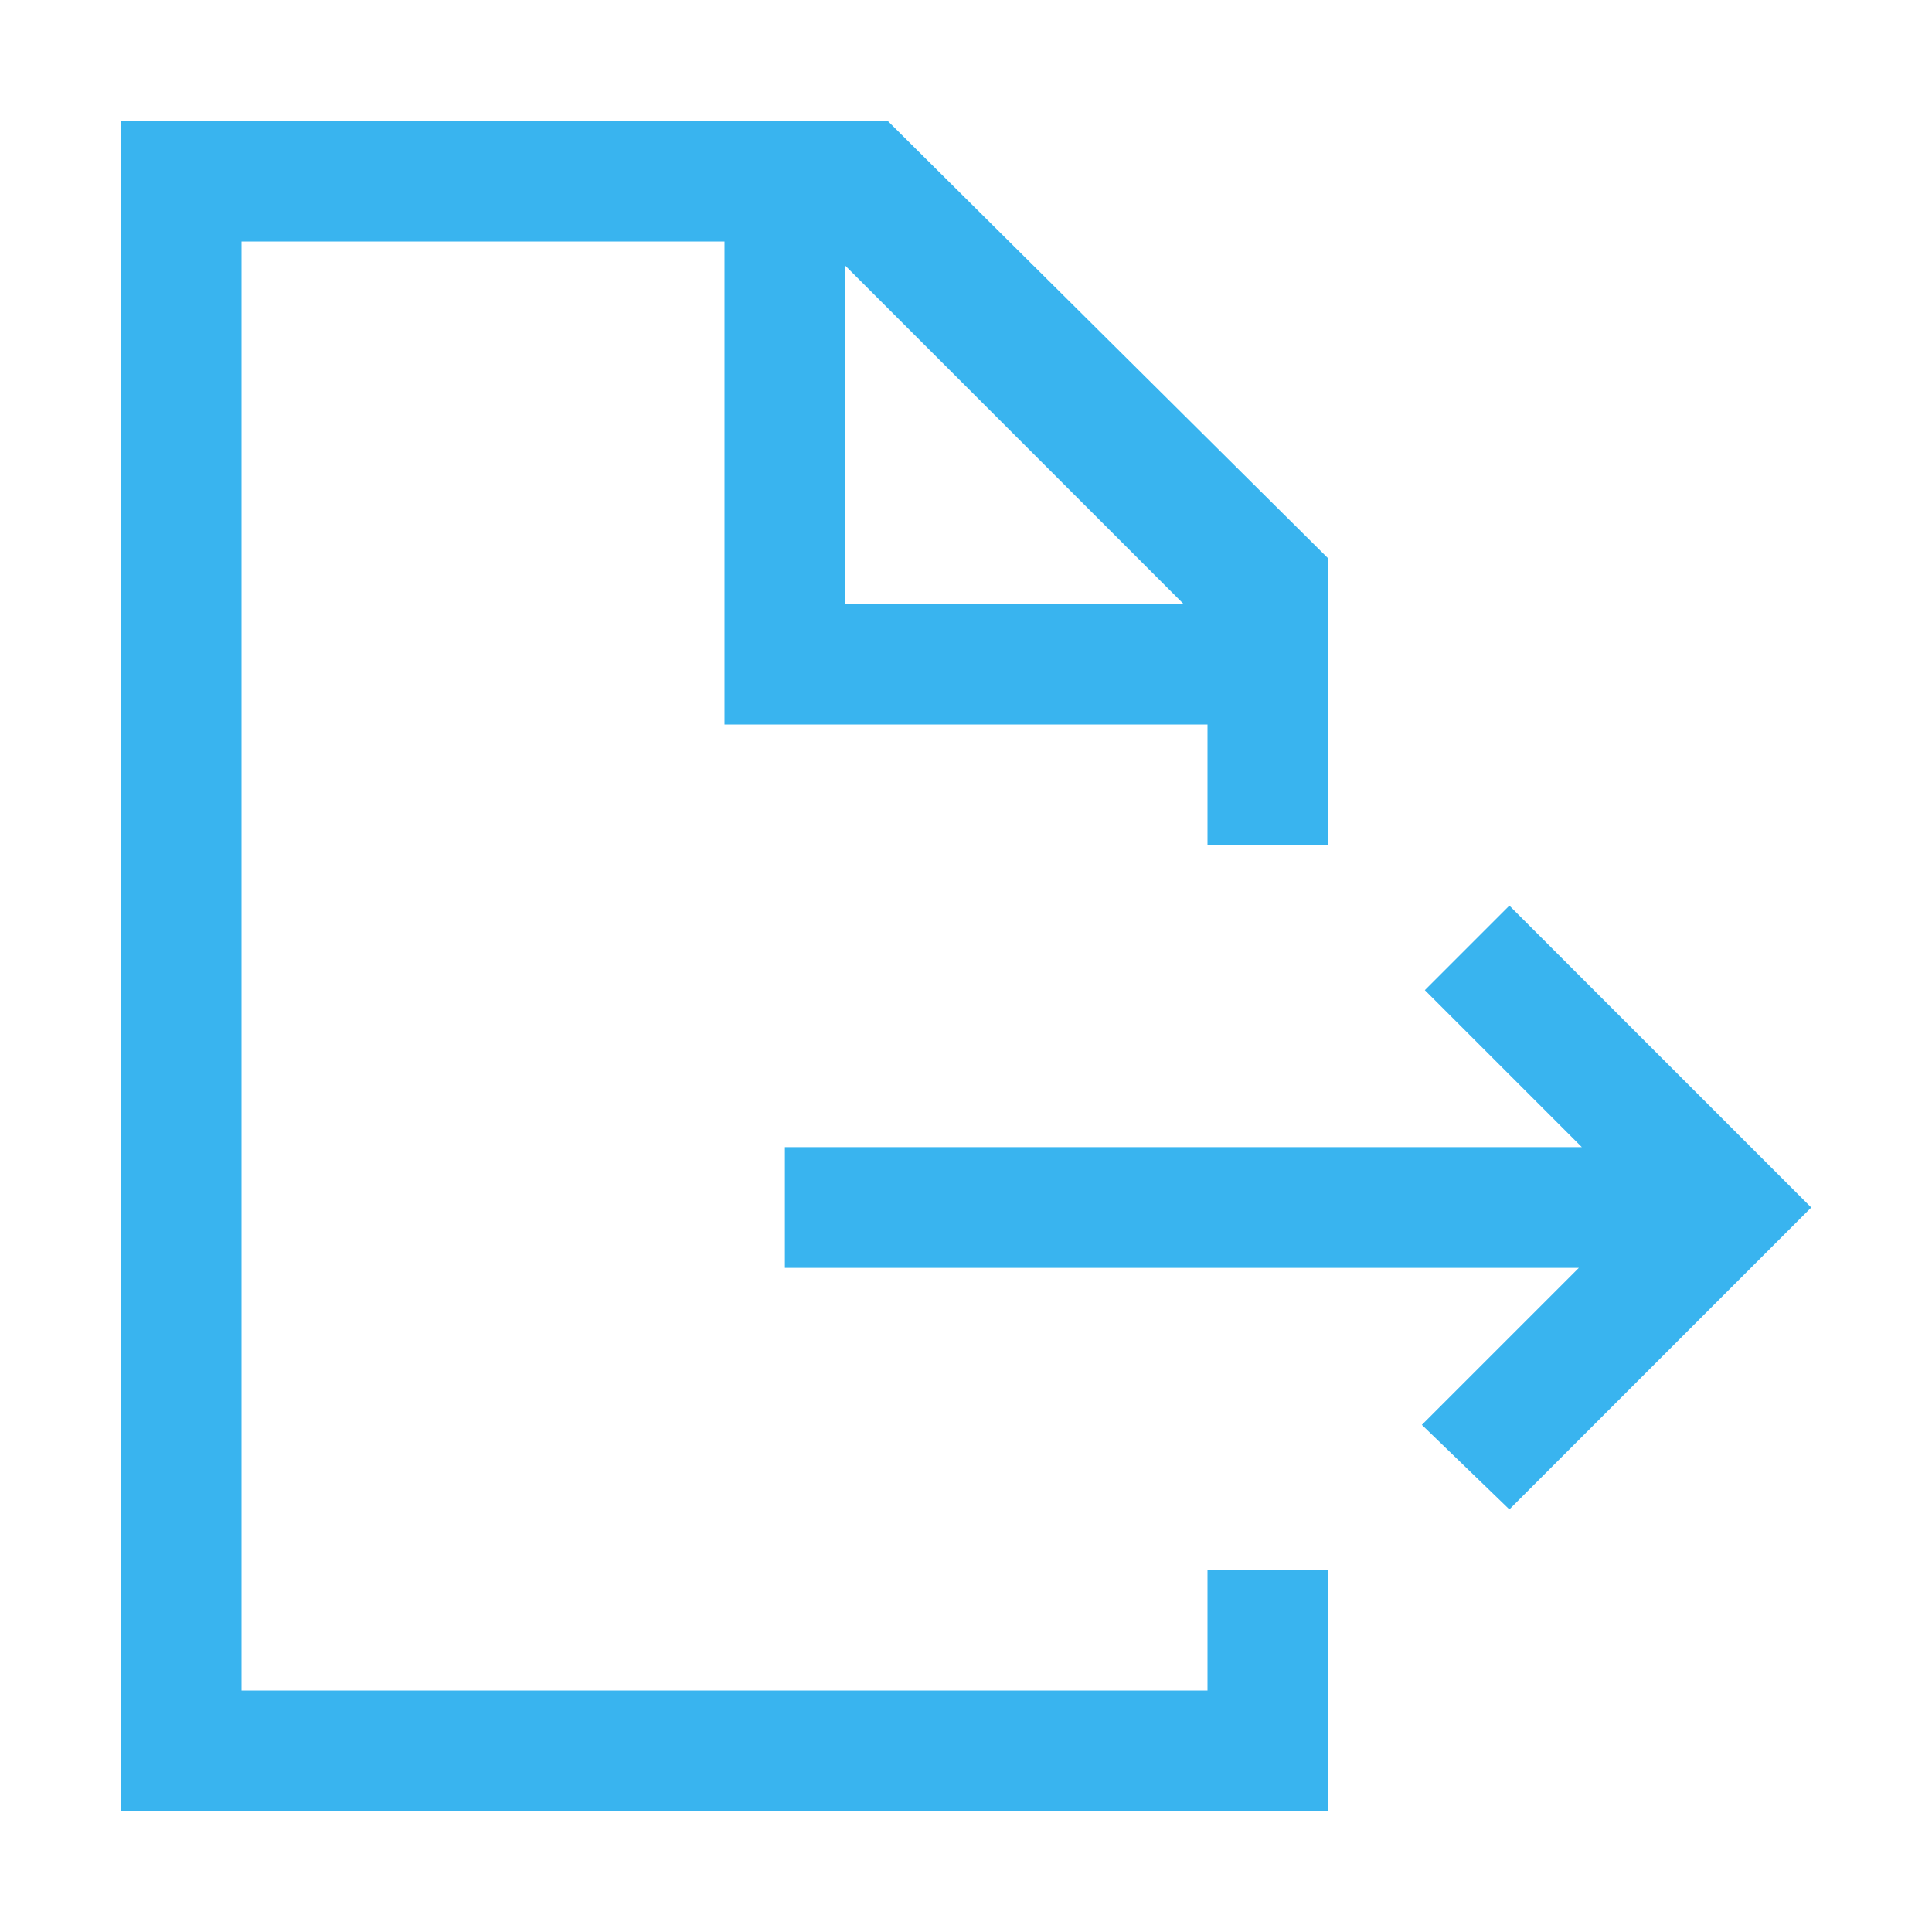 <svg width="20" height="20" viewBox="0 0 20 20" fill="none" xmlns="http://www.w3.org/2000/svg">
<path d="M8.125 13.125H16.344L14.719 14.75L15.625 15.625L18.75 12.5L15.625 9.375L14.75 10.25L16.375 11.875H8.125V13.125Z" fill="#39B4EF"/>
<path d="M13.75 8.75V6.25V6V5.781L9.188 1.25H8.969C8.969 1.25 8.812 1.25 8.719 1.25H2.5C2.156 1.25 1.25 1.25 1.25 1.25C1.25 1.25 1.25 2.156 1.25 2.5V17.5V18.75C1.25 18.75 2.156 18.75 2.5 18.75H12.5H13.75C13.75 18.75 13.75 17.844 13.75 17.5V16.25H12.5V17.5H2.5V2.5H7.5V6.25V7.5C7.5 7.5 8.406 7.5 8.75 7.5H12.5V8.75H13.75ZM8.75 6.25V2.75L12.25 6.25H8.75Z" fill="#39B4EF"/>
</svg>
